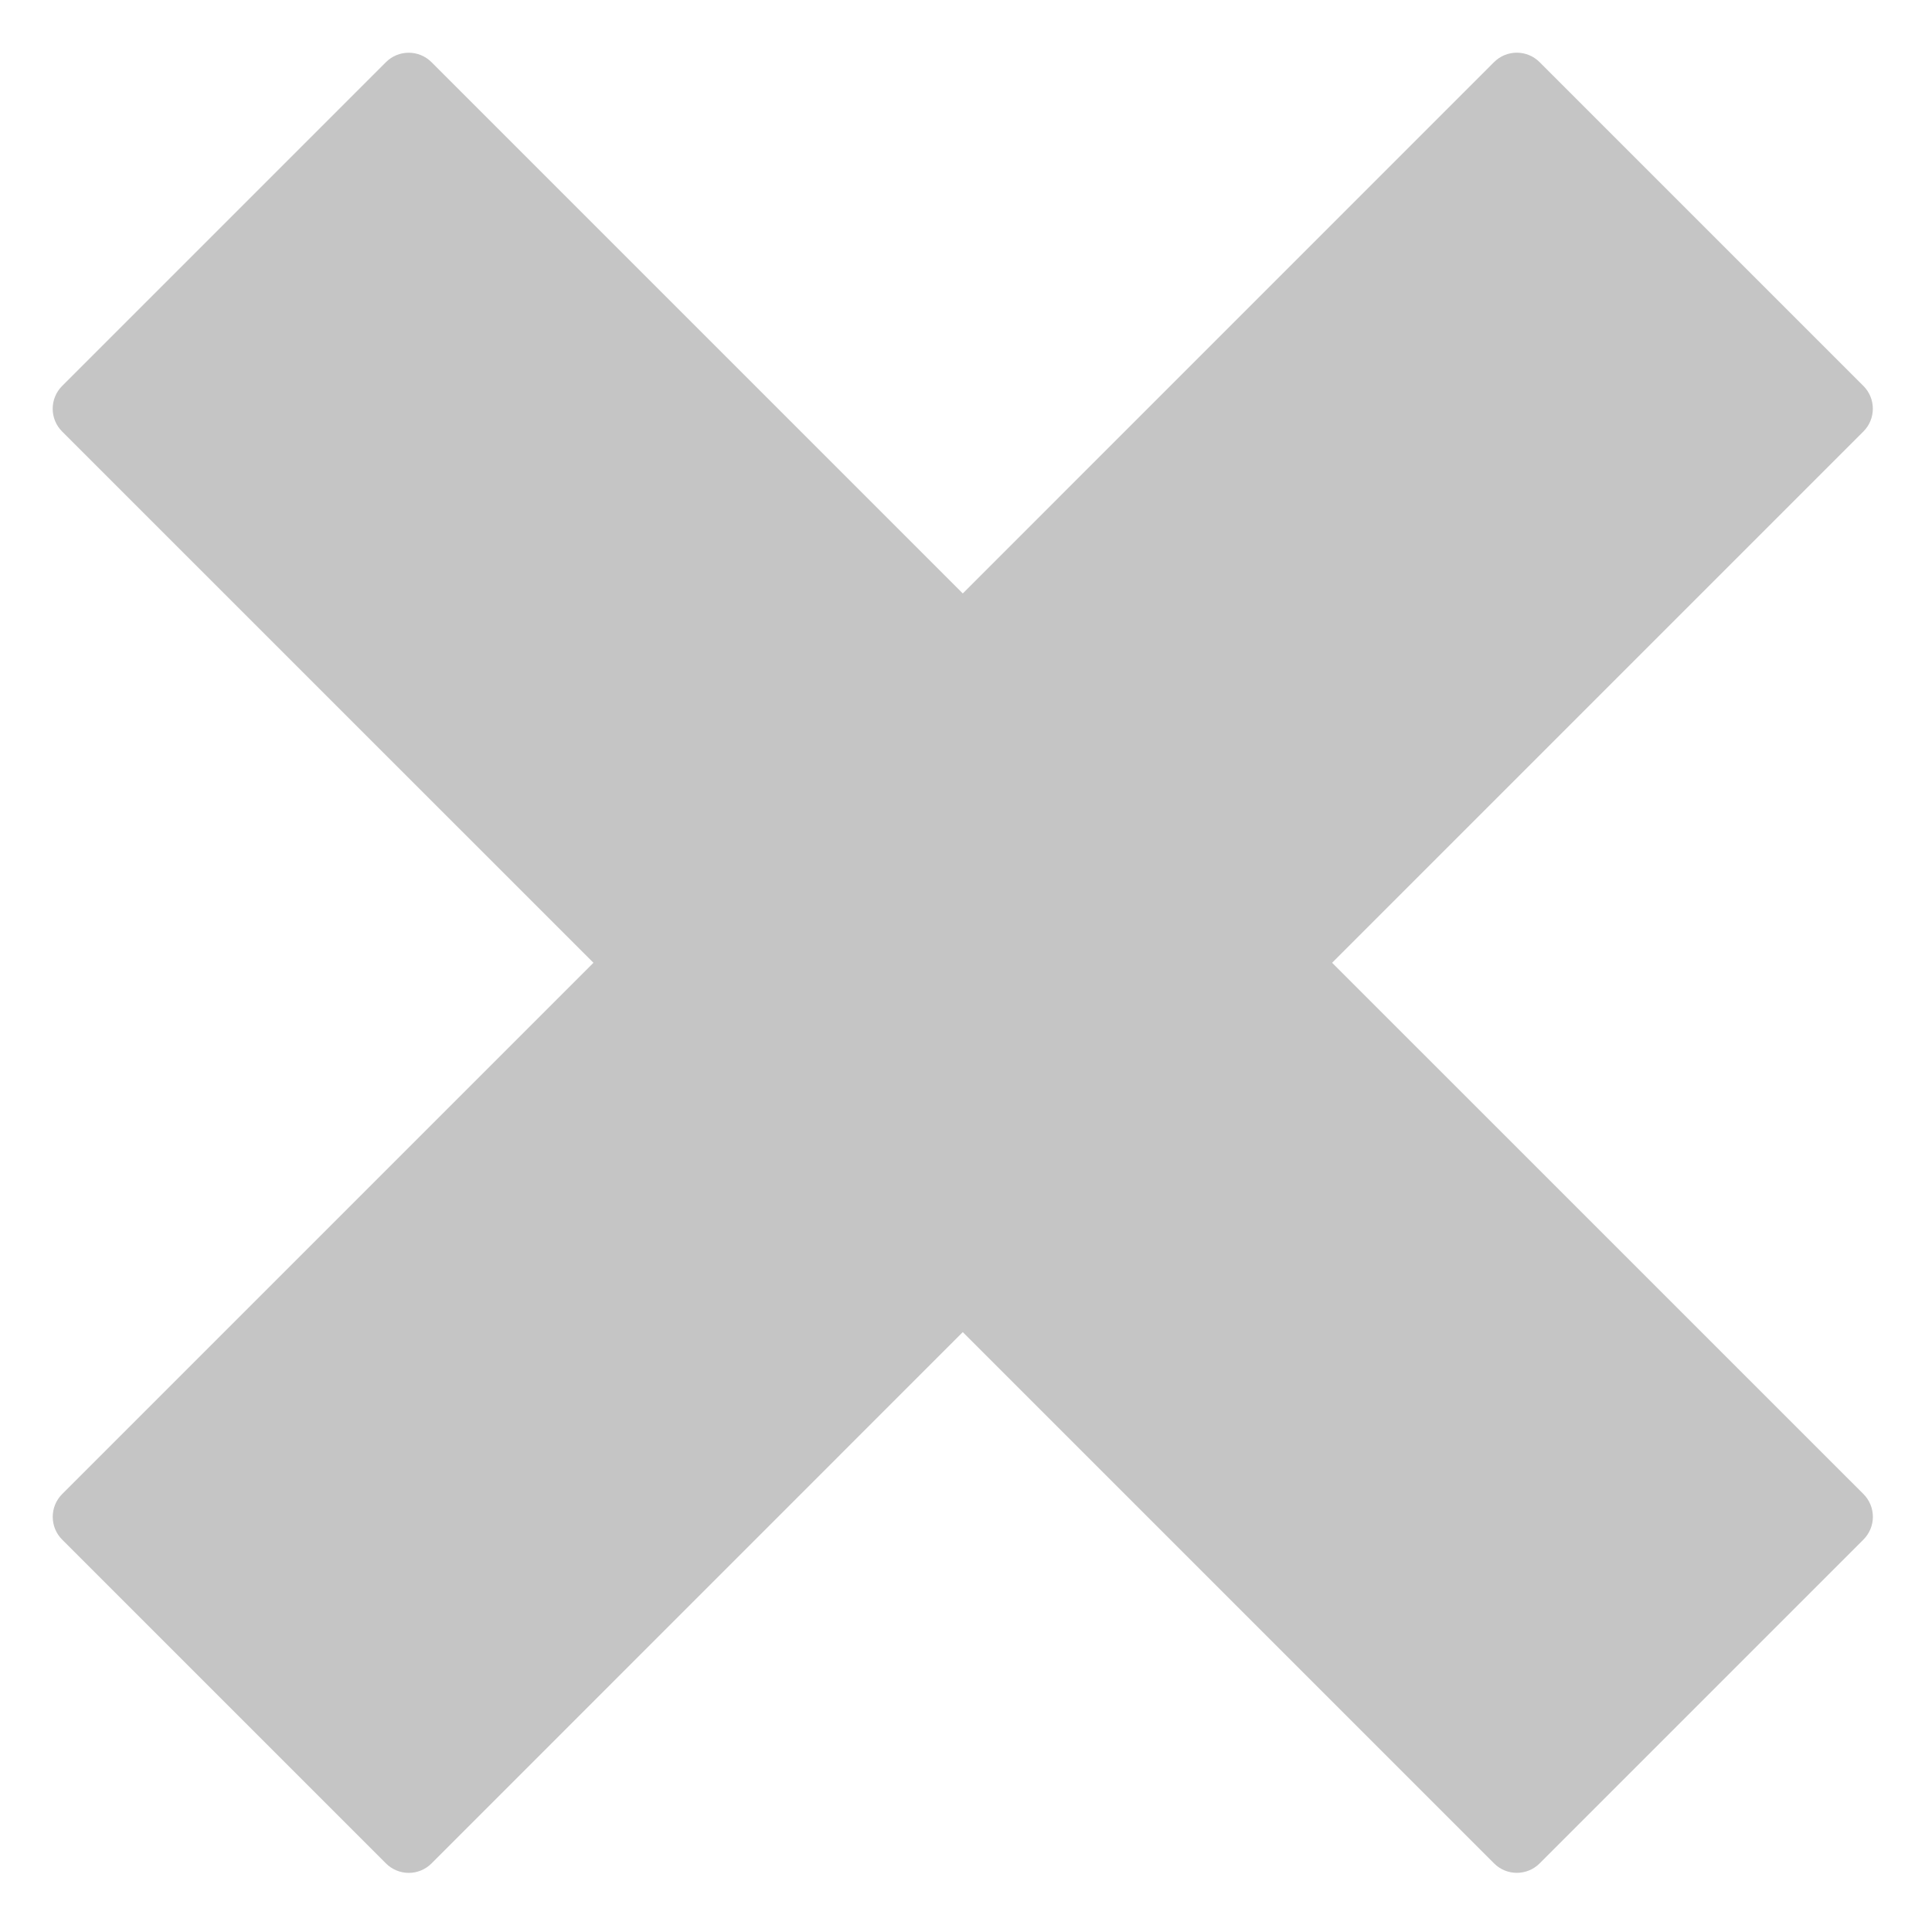 
<svg width="30px" height="30px" viewBox="0 0 30 30" version="1.1" xmlns="http://www.w3.org/2000/svg" xmlns:xlink="http://www.w3.org/1999/xlink">
    <!-- Generator: Sketch 44.1 (41455) - http://www.bohemiancoding.com/sketch -->
    <desc>Created with Sketch.</desc>
    <defs></defs>
    <g id="Page-1" stroke="none" stroke-width="1" fill="none" fill-rule="evenodd">
        <g id="btn-normal-close-grey" transform="translate(-14, -14)" fill-rule="nonzero" fill="#C5C5C5">
            <g id="Group" transform="translate(14, 14)">
                <g id="d-link">
                    <path d="M20.685,14.95 L28.935,6.7 C29.13,6.505 29.13,6.188 28.935,5.993 L23.907,0.965 C23.813,0.871 23.686,0.818 23.553,0.818 C23.42,0.818 23.293,0.871 23.199,0.965 L14.95,9.215 L6.7,0.965 C6.505,0.77 6.188,0.77 5.993,0.965 L0.965,5.993 C0.871,6.087 0.818,6.214 0.818,6.347 C0.818,6.48 0.871,6.607 0.965,6.701 L9.215,14.95 L0.965,23.2 C0.77,23.395 0.77,23.712 0.965,23.907 L5.993,28.935 C6.087,29.029 6.214,29.082 6.347,29.082 C6.48,29.082 6.607,29.029 6.701,28.935 L14.95,20.685 L23.2,28.935 C23.395,29.13 23.712,29.13 23.907,28.935 L28.935,23.907 C29.029,23.813 29.082,23.686 29.082,23.553 C29.082,23.42 29.029,23.293 28.935,23.199 L20.685,14.95 Z" id="d"></path>
                </g>
            </g>
        </g>
    </g>
</svg>
